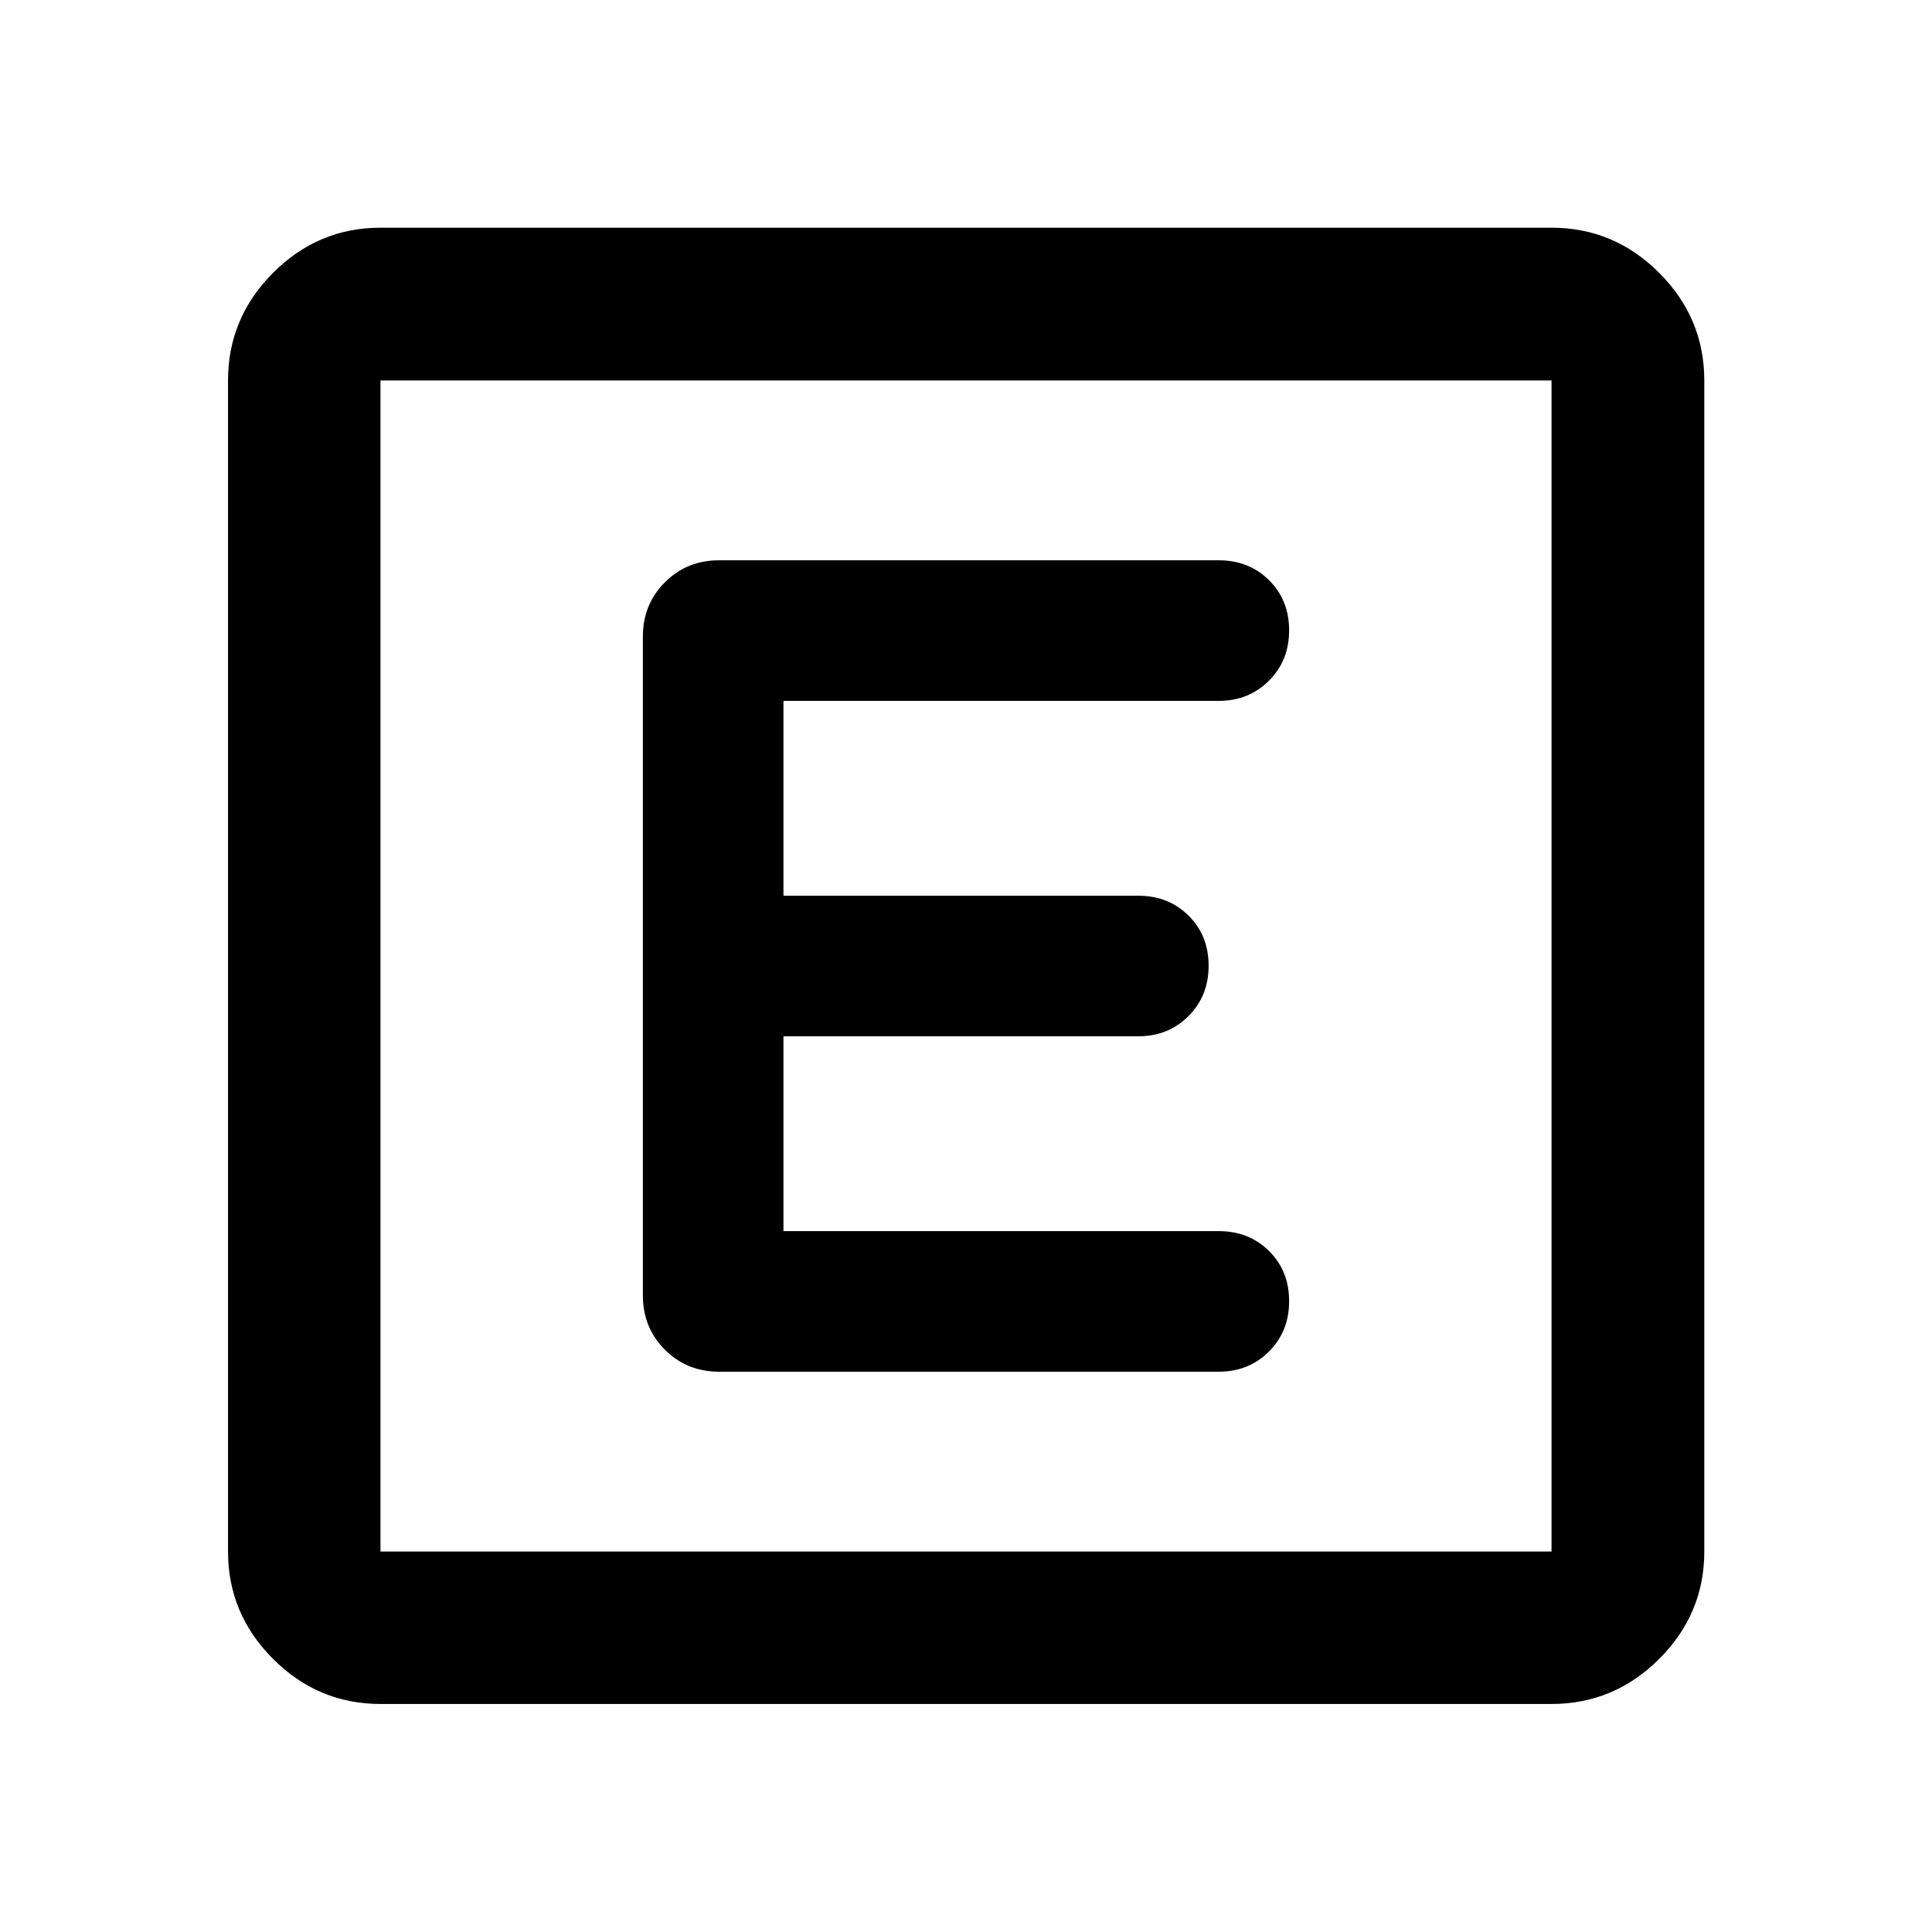 <svg xmlns="http://www.w3.org/2000/svg" height="40" viewBox="0 -960 960 960" width="40"><path d="M189.058-113.304q-30.994 0-53.374-22.38-22.38-22.38-22.38-53.374v-581.884q0-31.06 22.38-53.486 22.38-22.427 53.374-22.427h581.884q31.06 0 53.486 22.427 22.427 22.426 22.427 53.486v581.884q0 30.994-22.427 53.374-22.426 22.38-53.486 22.38H189.058Zm0-75.754h581.884v-581.884H189.058v581.884Zm0-581.884v581.884-581.884Zm416.573 492.536q14.844 0 24.885-10.007 10.042-10.008 10.042-25.037t-9.974-24.92q-9.974-9.89-25.003-9.89H389.297v-96.813h176.334q14.844 0 24.885-10.007 10.042-10.008 10.042-25.037t-9.974-24.92q-9.974-9.89-25.015-9.89H389.297v-96.813h216.334q14.844 0 24.885-10.007 10.042-10.008 10.042-25.037t-9.974-24.92q-9.974-9.89-25.017-9.89H357.319q-16 0-26.939 10.938-10.938 10.939-10.938 26.938v327.436q0 15.999 10.938 26.938 10.939 10.938 26.939 10.938h248.312Z"/></svg>